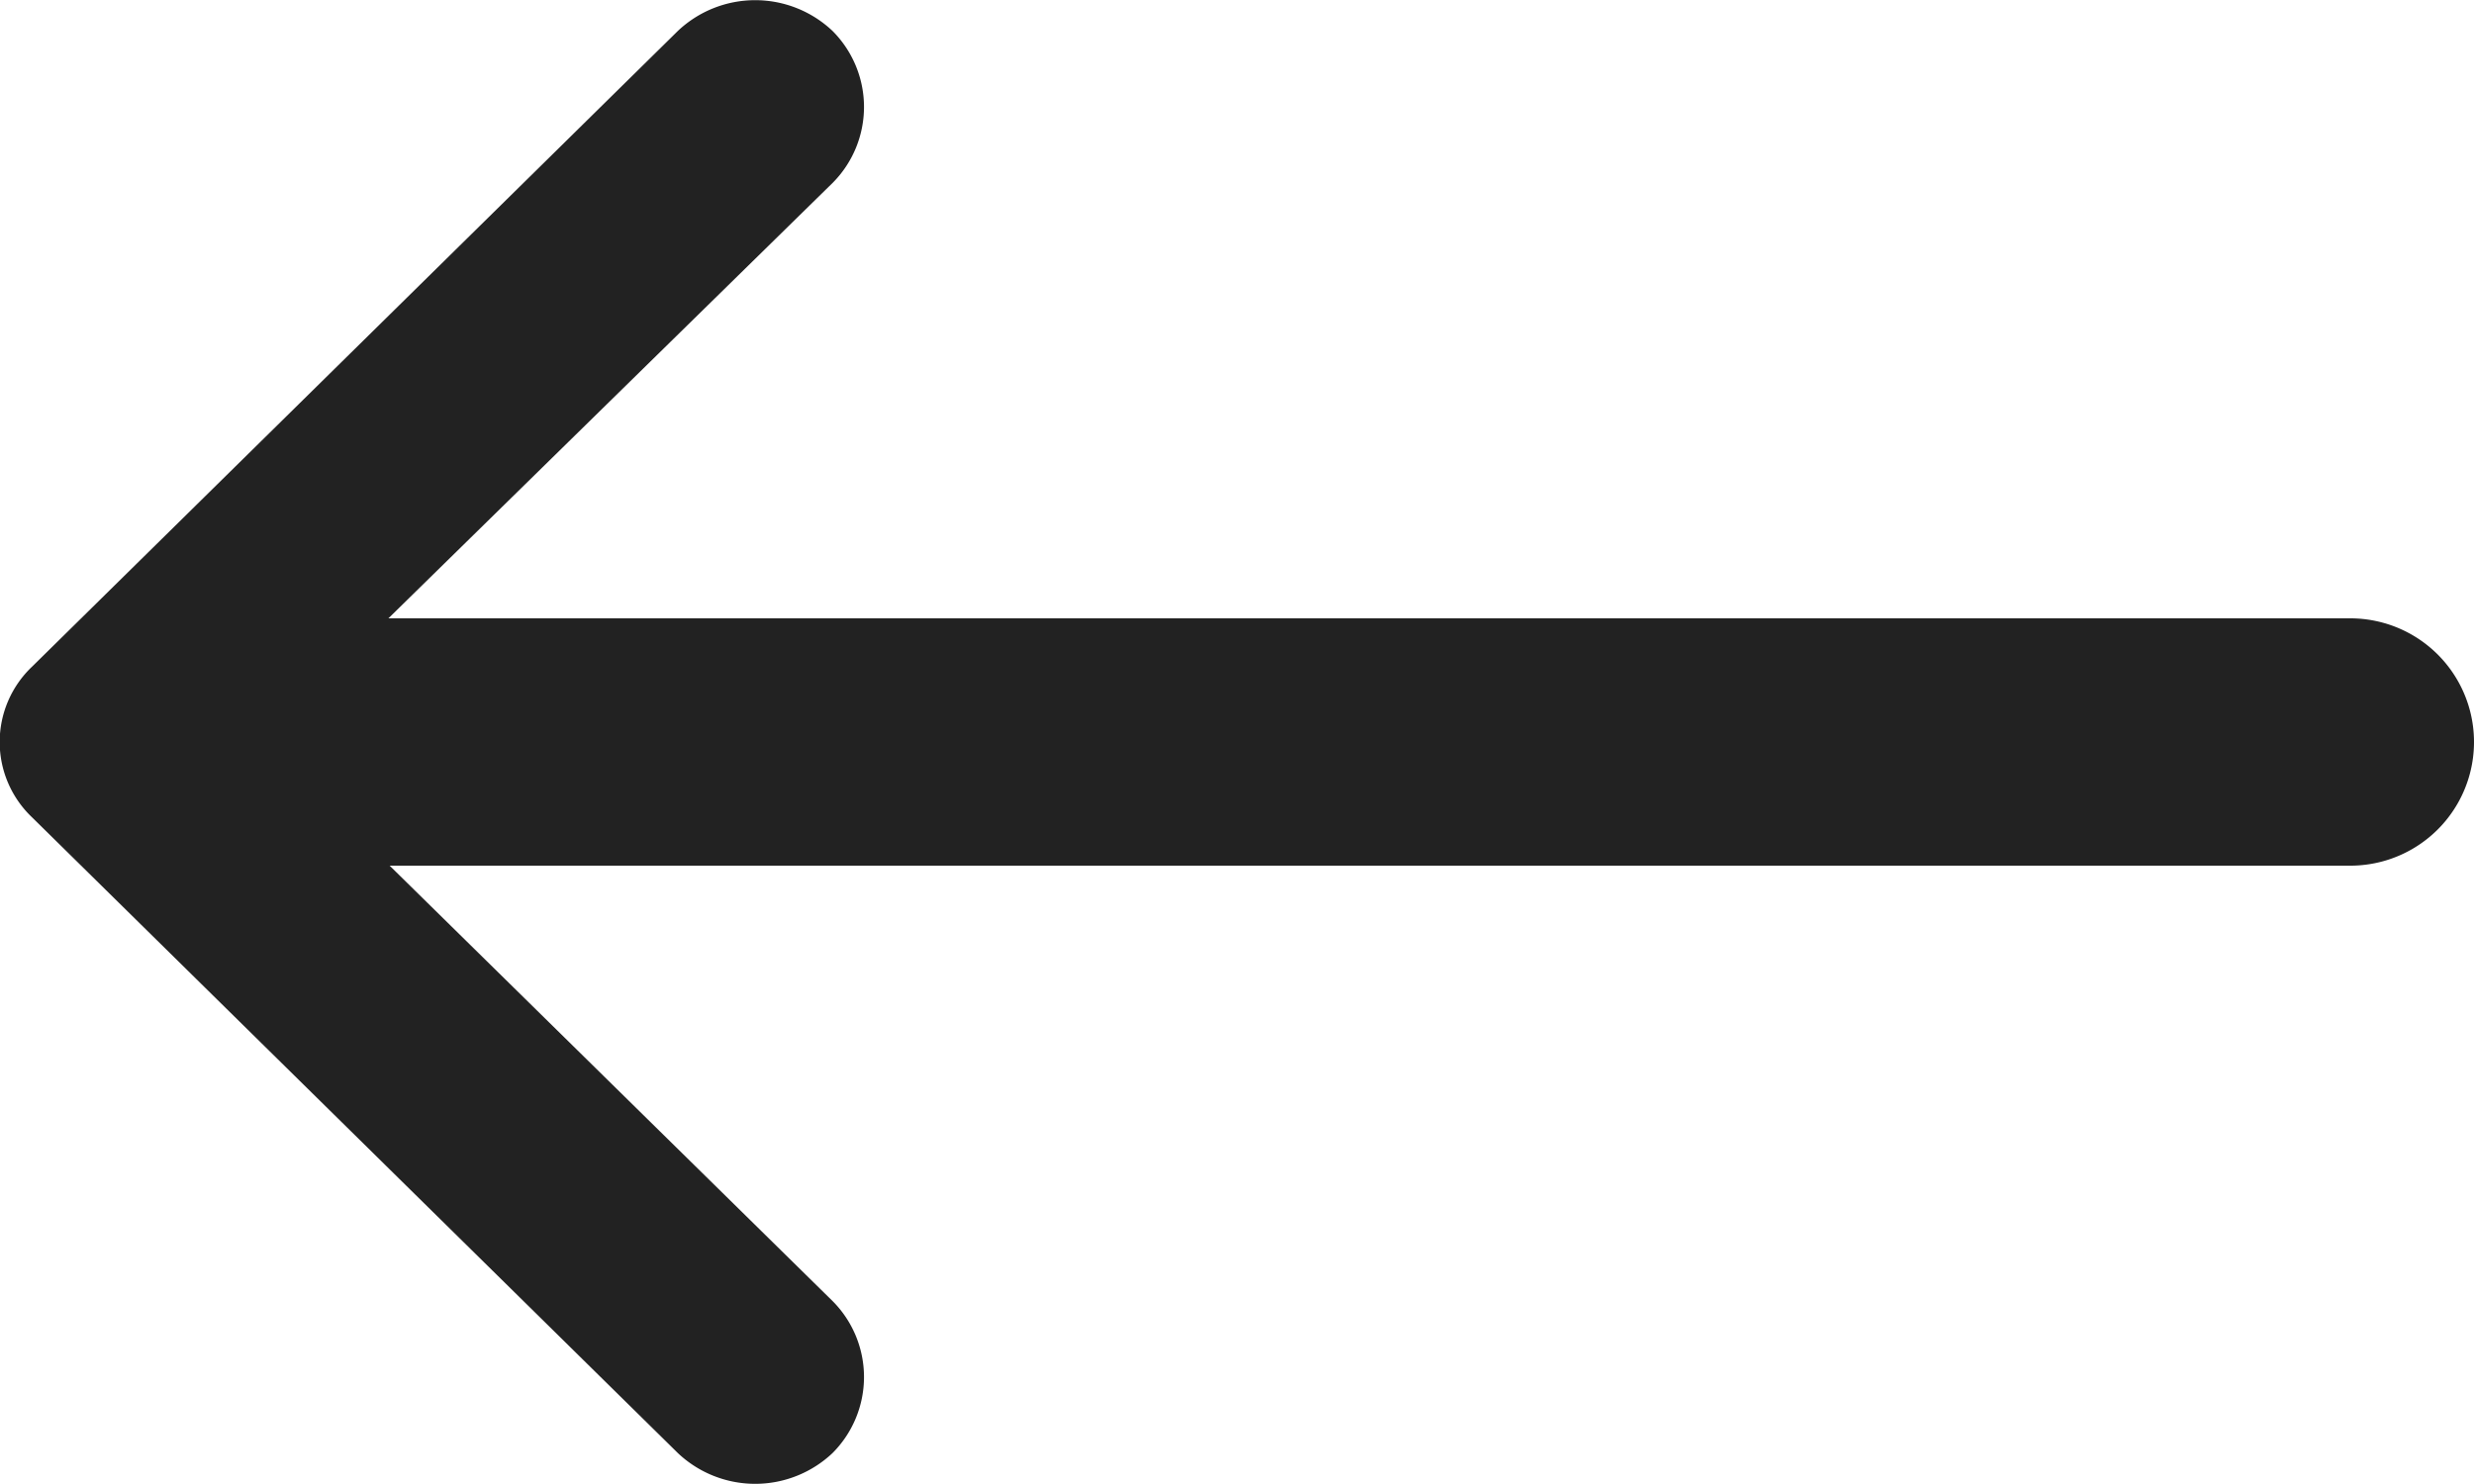 <svg xmlns="http://www.w3.org/2000/svg" width="20" height="12" viewBox="0 0 20 12"><defs><style>.cls-1{fill:#222;fill-rule:evenodd;}</style></defs><g id="Calque_2" data-name="Calque 2"><g id="Calque_1-2" data-name="Calque 1"><path class="cls-1" d="M19,5H3.14L6.73,1.48a.87.87,0,0,0,0-1.23.91.91,0,0,0-1.25,0L.26,5.39a.84.84,0,0,0,0,1.22l5.22,5.14a.91.91,0,0,0,1.25,0,.87.87,0,0,0,0-1.23L3.15,7H19a1,1,0,0,0,0-2Z"/></g></g></svg>